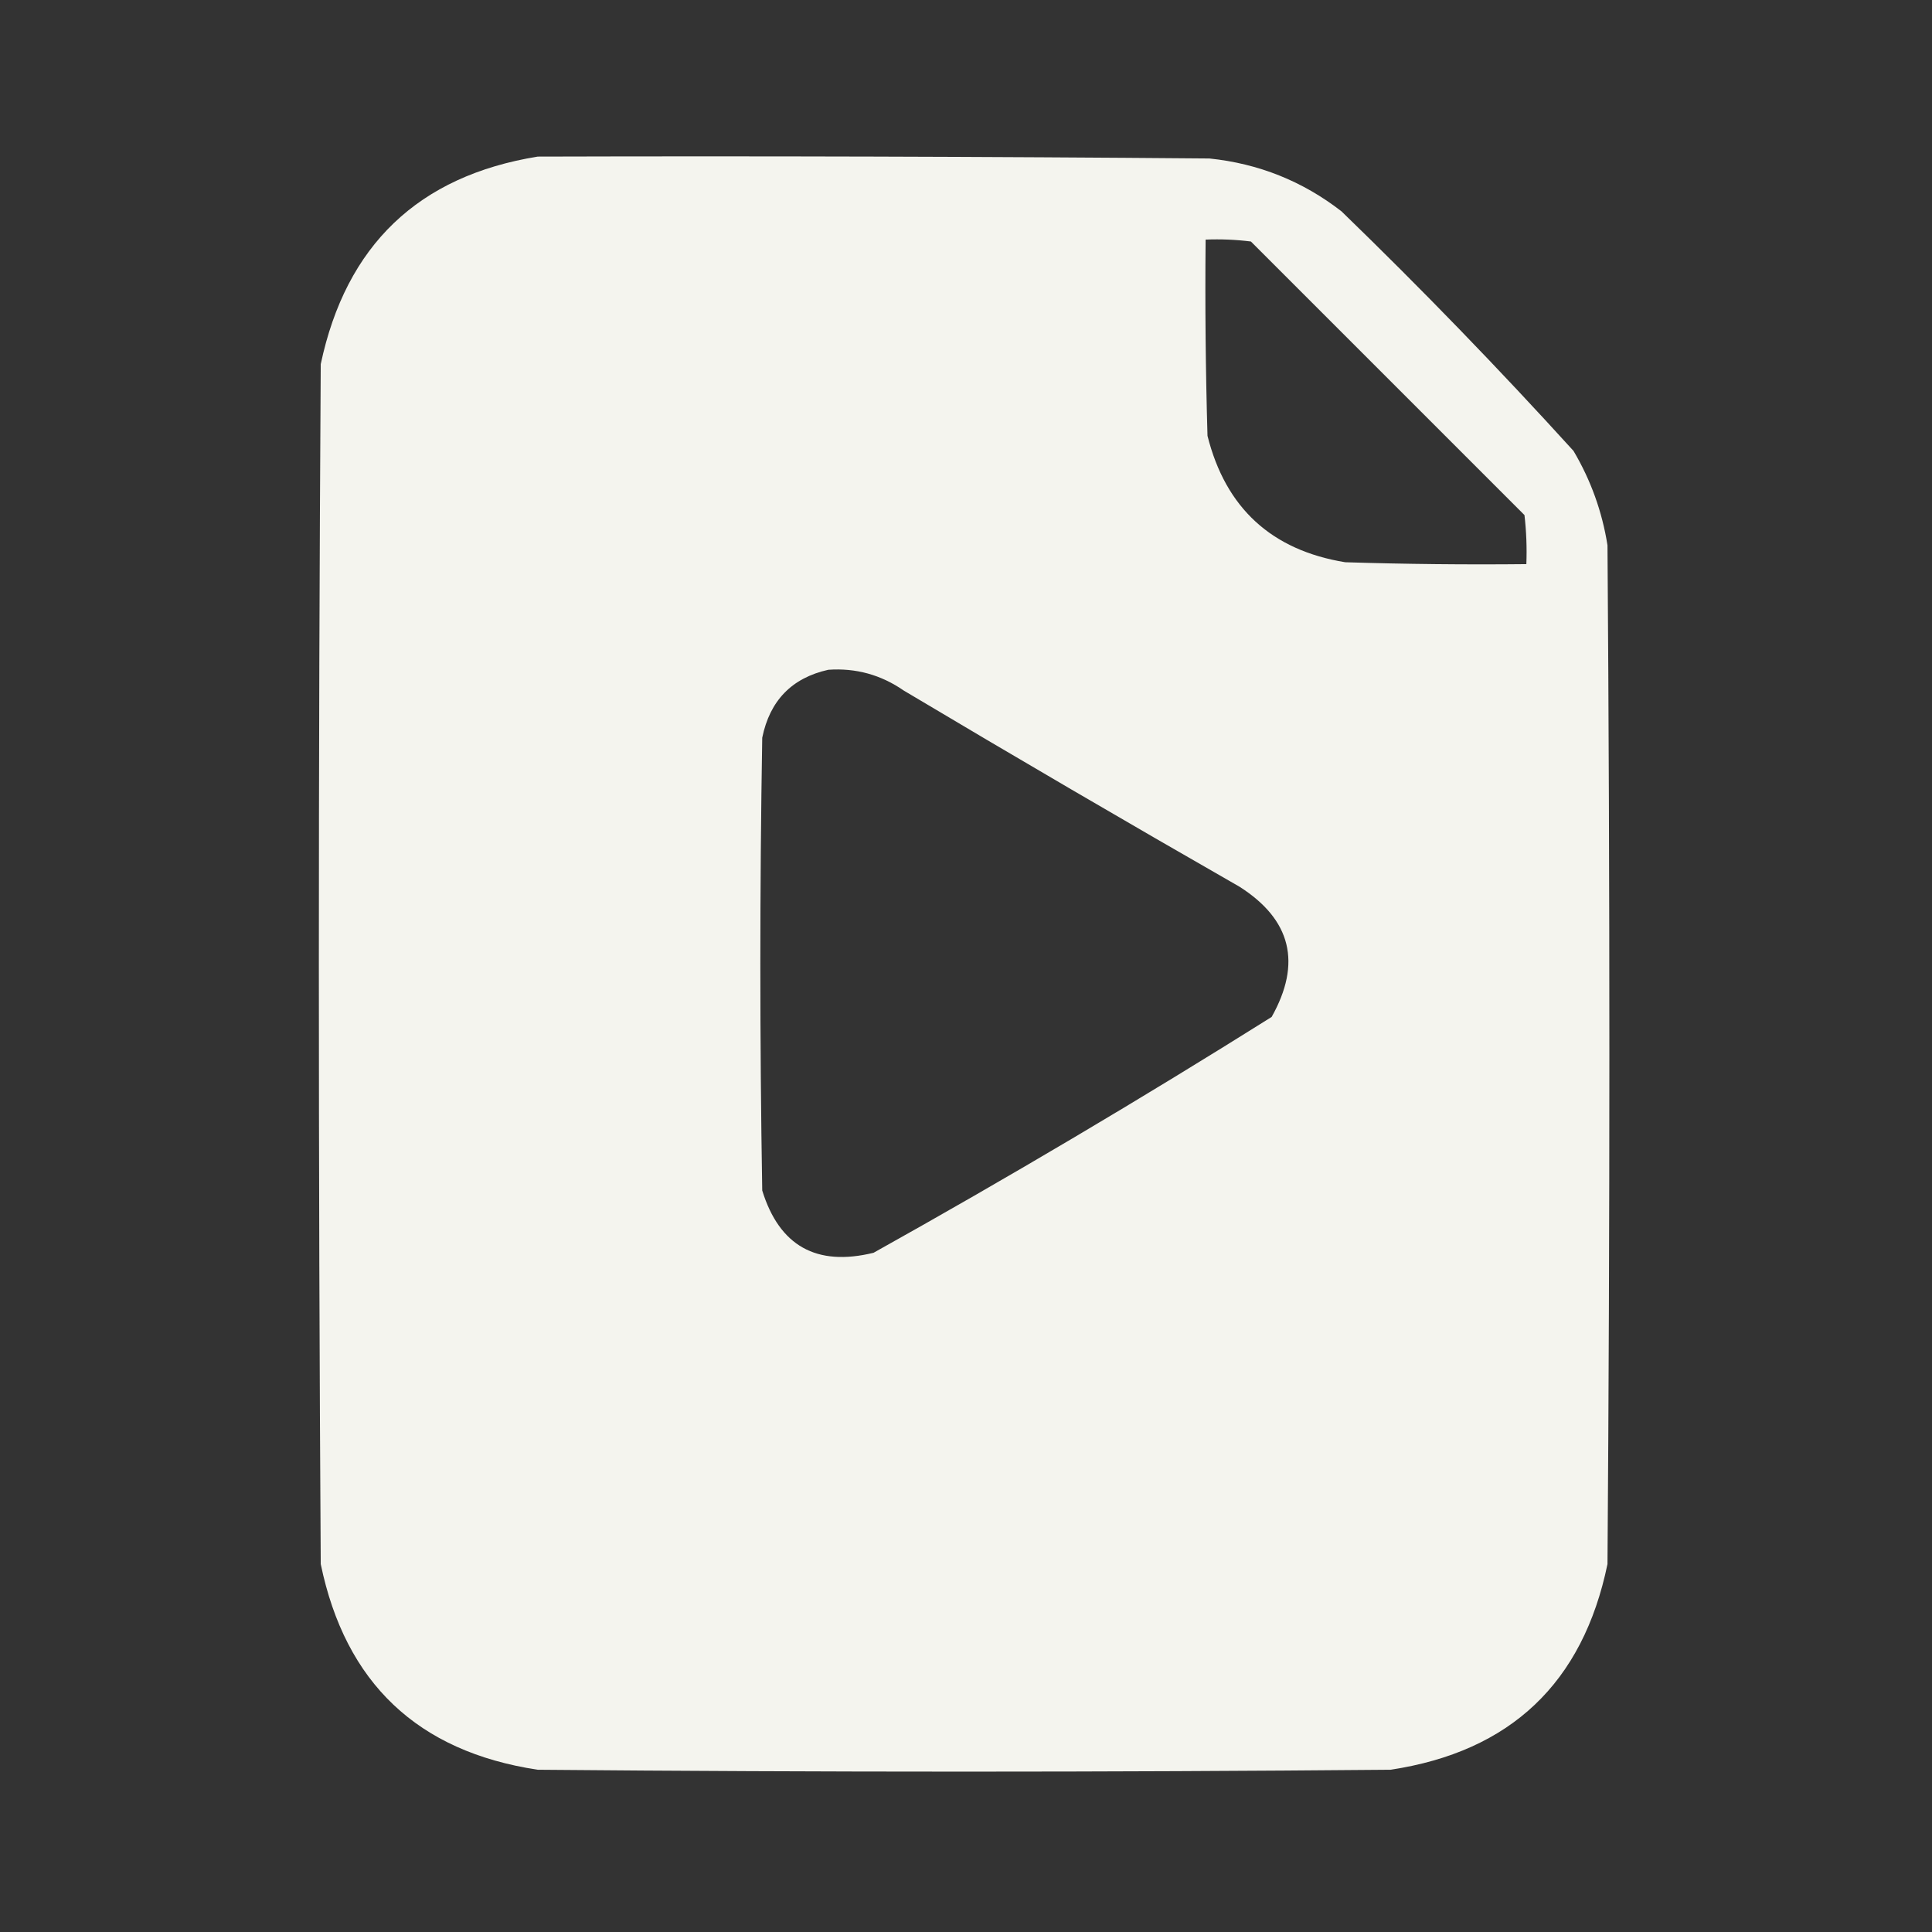 <?xml version="1.0" encoding="UTF-8"?>
<!DOCTYPE svg PUBLIC "-//W3C//DTD SVG 1.1//EN" "http://www.w3.org/Graphics/SVG/1.1/DTD/svg11.dtd">
<svg xmlns="http://www.w3.org/2000/svg" version="1.1" width="512px" height="512px" style="shape-rendering:geometricPrecision; text-rendering:geometricPrecision; image-rendering:optimizeQuality; fill-rule:evenodd; clip-rule:evenodd" xmlns:xlink="http://www.w3.org/1999/xlink">
<rect width="100%" height="100%" fill="#333333" stroke="none"/>
<g><path style="opacity:1" fill="#f4f4ee" d="M 142.5,41.5 C 201.834,41.333 261.168,41.5 320.5,42C 333.535,43.343 345.202,48.01 355.5,56C 376.727,76.559 397.227,97.725 417,119.5C 421.587,127.262 424.587,135.595 426,144.5C 426.667,234.5 426.667,324.5 426,414.5C 419.475,446.025 400.309,464.192 368.5,469C 293.167,469.667 217.833,469.667 142.5,469C 110.691,464.192 91.525,446.025 85,414.5C 84.333,308.5 84.333,202.5 85,96.5C 91.7,64.964 110.867,46.63 142.5,41.5 Z M 319.5,63.5 C 323.514,63.334 327.514,63.501 331.5,64C 355.667,88.167 379.833,112.333 404,136.5C 404.499,140.821 404.666,145.154 404.5,149.5C 388.497,149.667 372.497,149.5 356.5,149C 336.98,145.813 324.814,134.646 320,115.5C 319.5,98.17 319.333,80.837 319.5,63.5 Z M 219.5,177.5 C 226.795,176.986 233.462,178.82 239.5,183C 269.003,200.586 298.669,217.919 328.5,235C 342.183,243.732 345.016,255.232 337,269.5C 302.411,291.215 267.244,312.048 231.5,332C 216.386,335.698 206.553,330.198 202,315.5C 201.333,275.5 201.333,235.5 202,195.5C 204.014,185.654 209.847,179.654 219.5,177.5 Z"/></g>
</svg>
